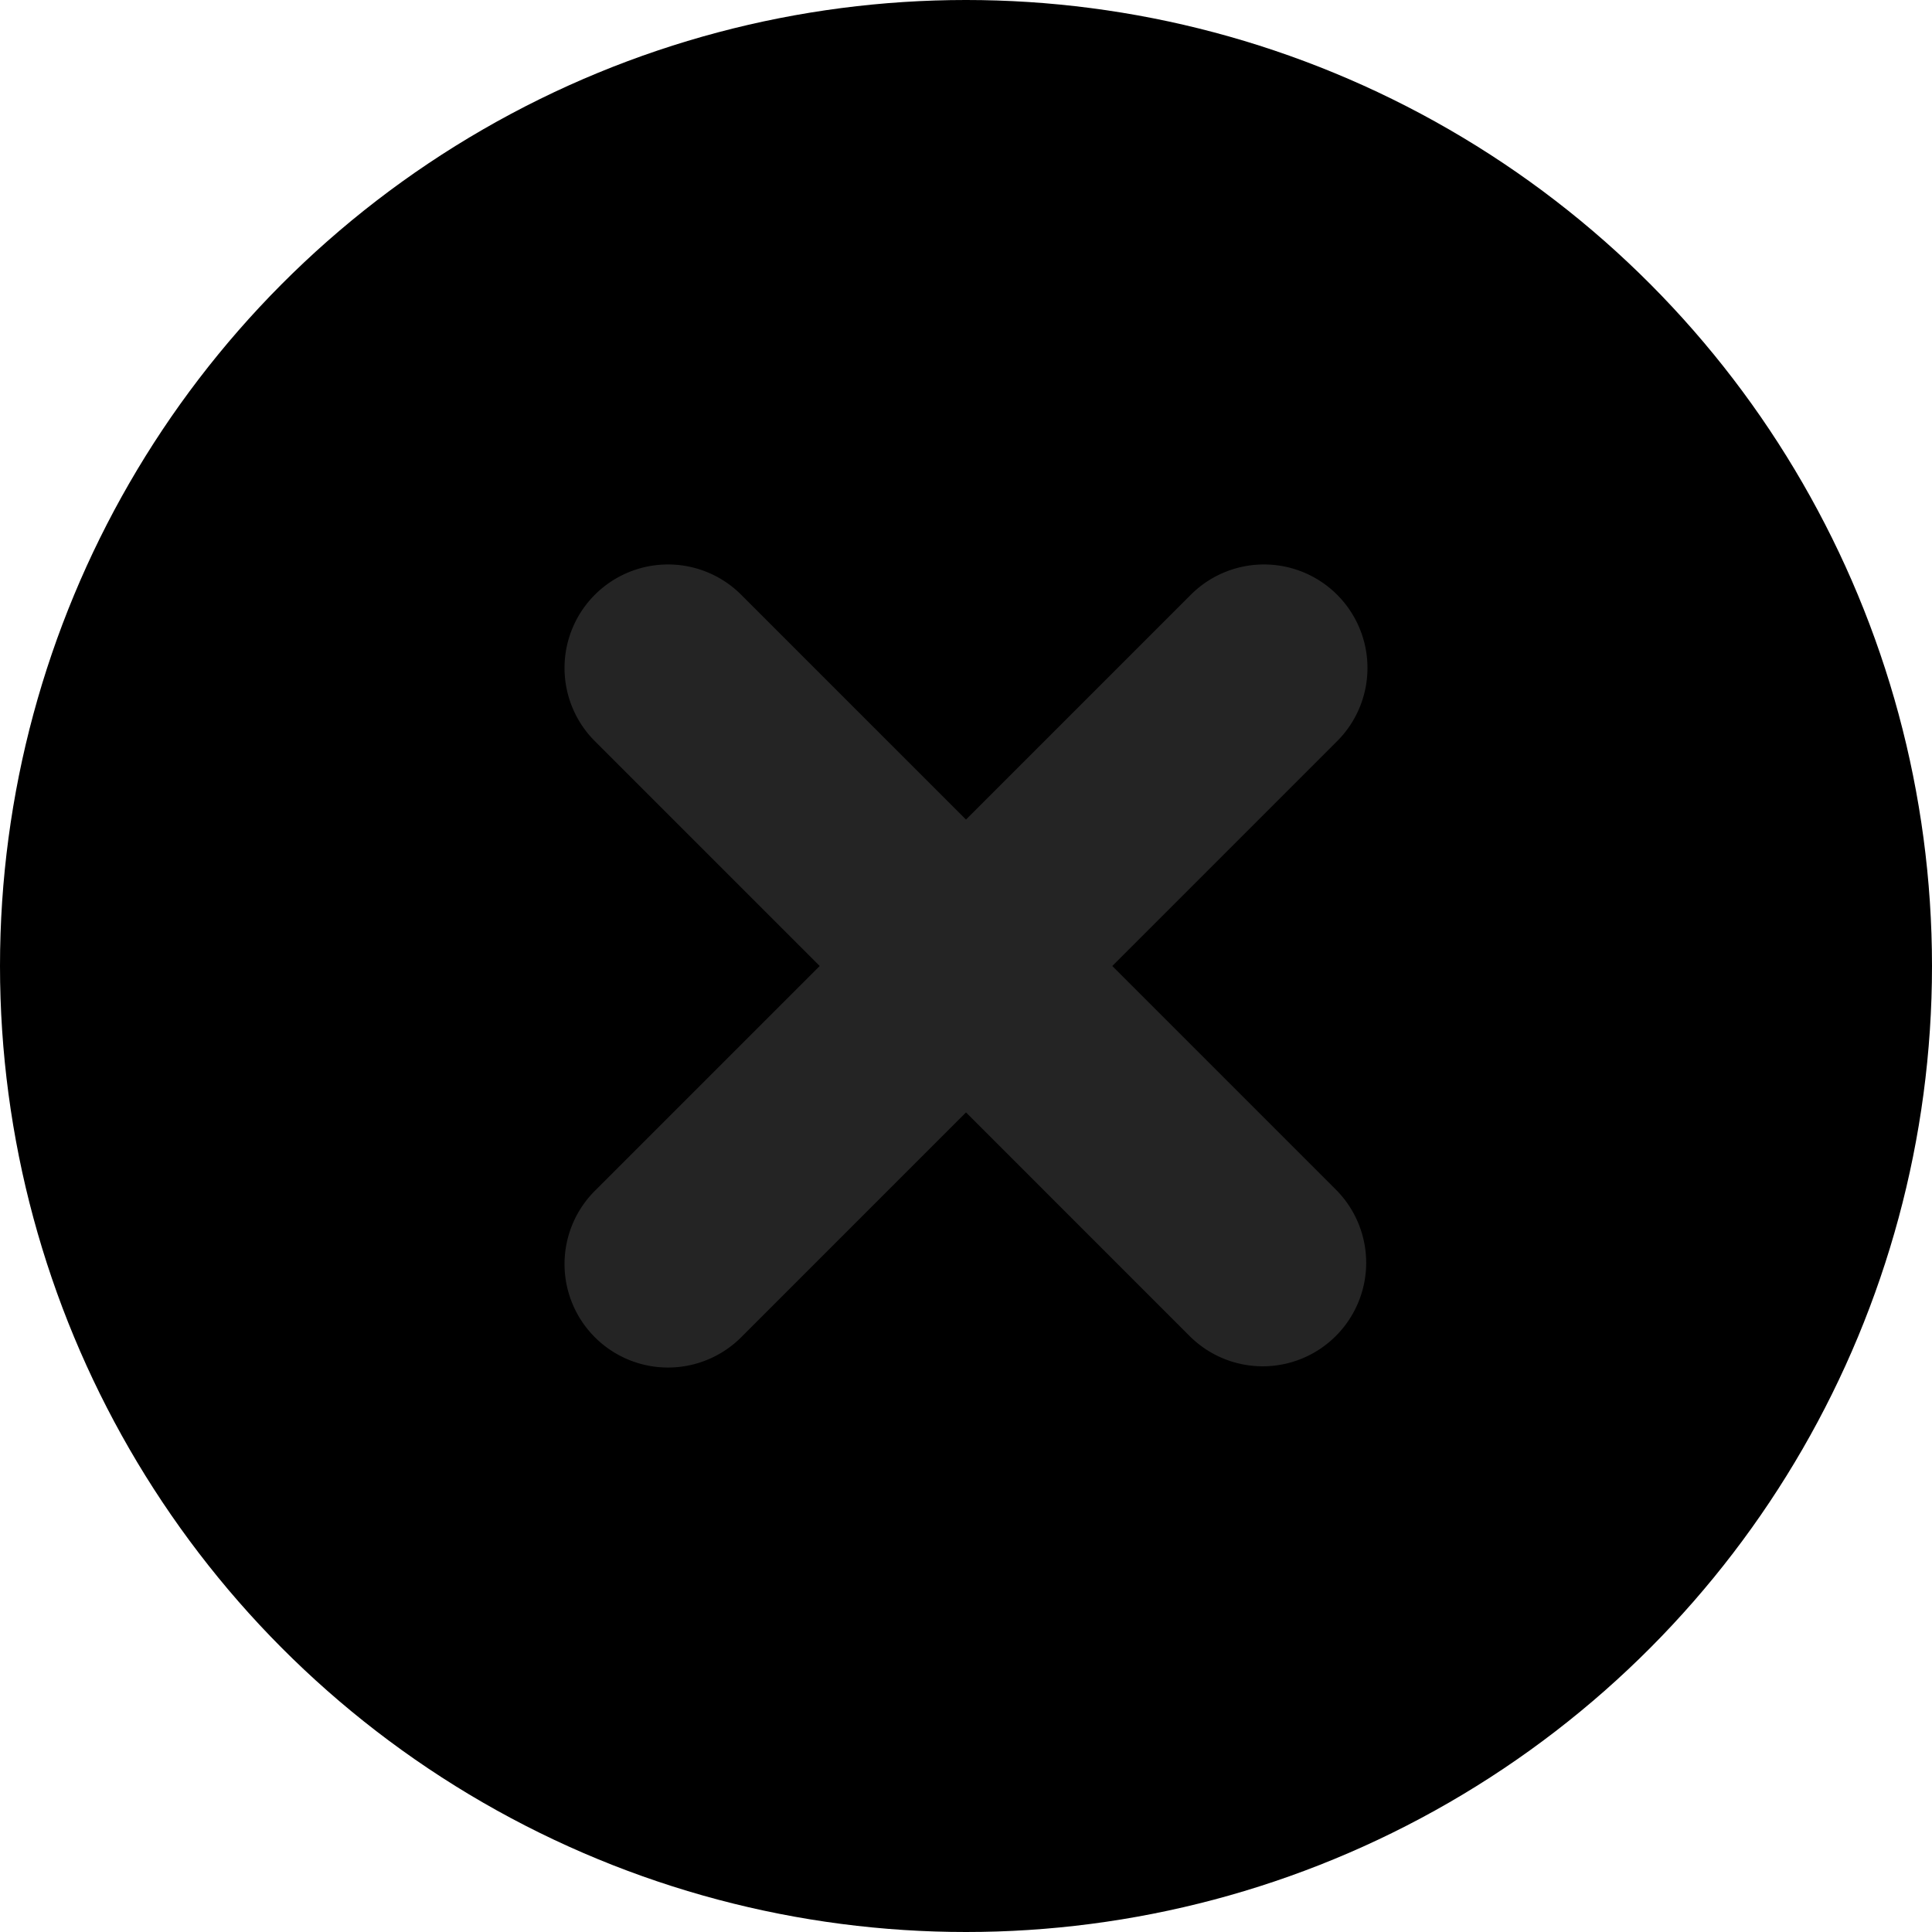 <svg xmlns="http://www.w3.org/2000/svg" viewBox="0 0 14 14">
  <circle cx="7" cy="7" r="7"/>
  <path fill="#242424" d="M8.06 7l1.62-1.62a.75.75 0 10-1.06-1.061L7 5.939l-1.62-1.62A.75.75 0 104.32 5.38L5.94 7 4.32 8.62a.75.75 0 101.06 1.061L7 8.061l1.62 1.62a.749.749 0 001.06 0 .75.75 0 000-1.061L8.06 7z"/>
</svg>
